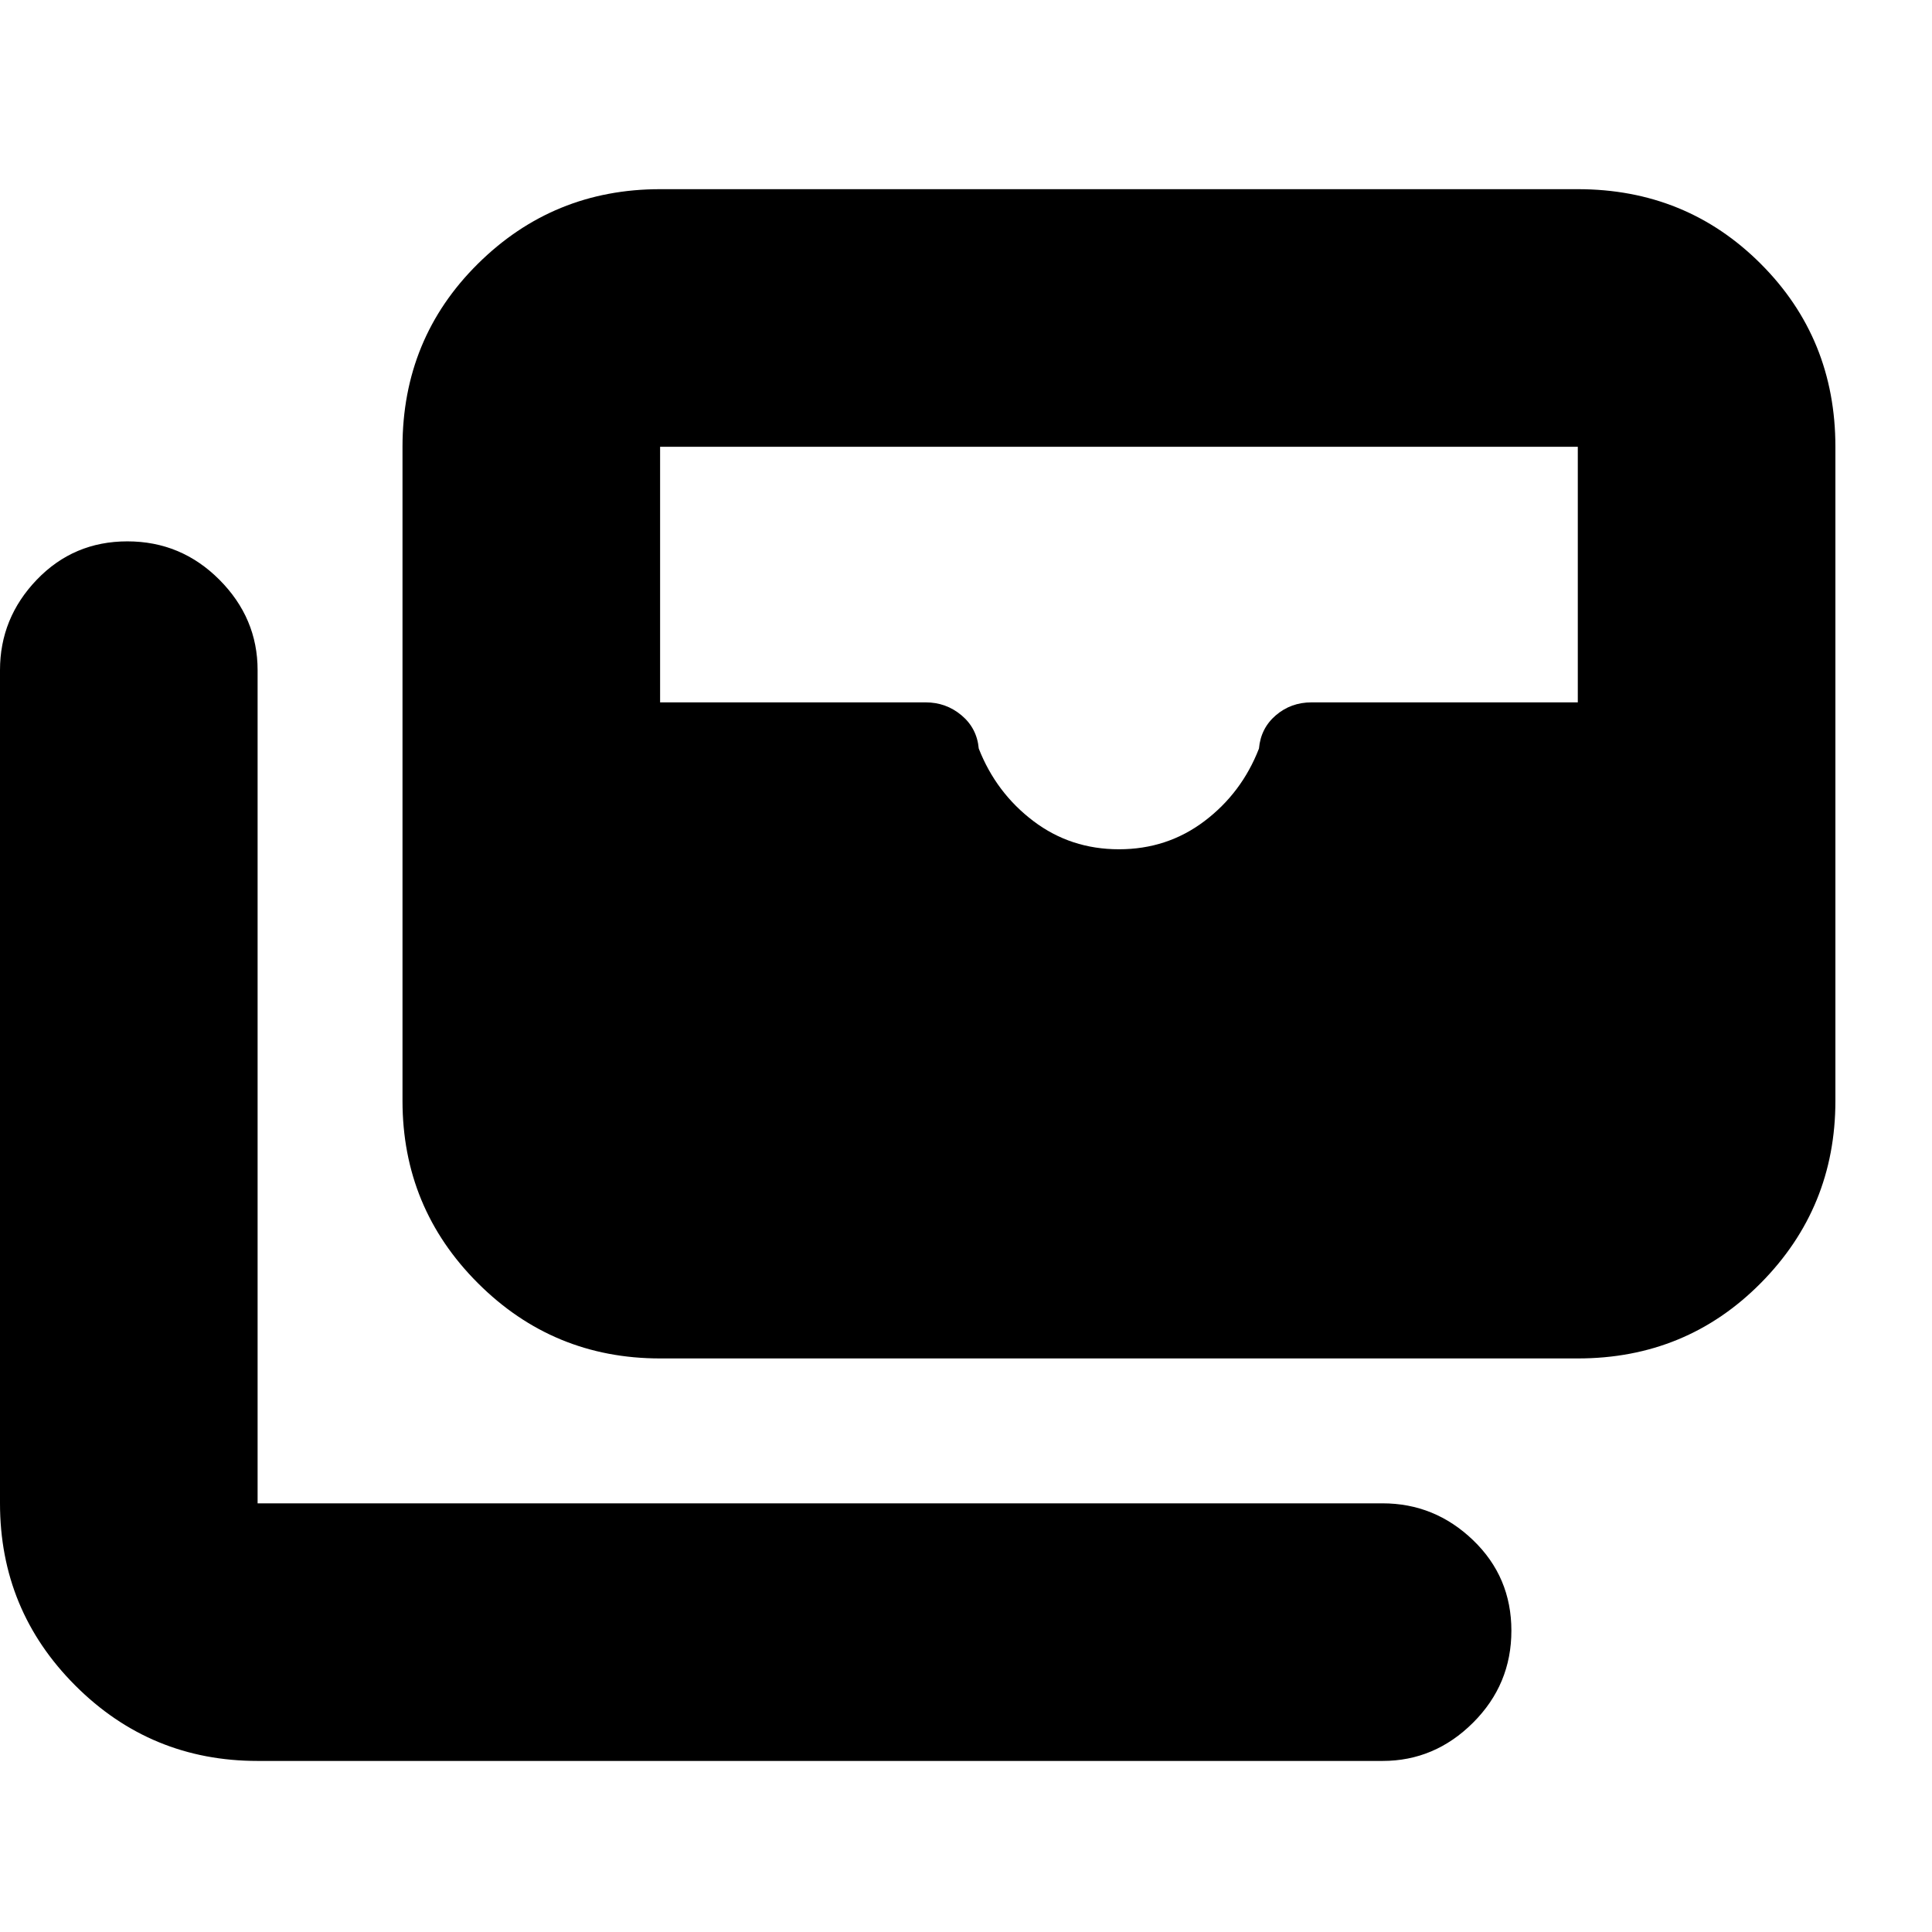 <svg xmlns="http://www.w3.org/2000/svg" height="20" viewBox="0 -960 960 960" width="20"><path d="M328-285q-53.12 0-90.56-37.44Q200-359.88 200-413v-325q0-53.83 37.44-90.91Q274.88-866 328-866h456q53.83 0 90.91 37.09Q912-791.83 912-738v325q0 53.12-37.09 90.56Q837.83-285 784-285H328Zm228-253q24 0 42.5-14t27.07-36.04q.89-10.1 8.38-16.53 7.49-6.43 17.78-6.43H784v-127H328v127h131.94q10.17 0 17.83 6.43 7.66 6.43 8.57 16.53Q495-566 513.5-552t42.5 14ZM128-85q-53.12 0-90.56-37.44Q0-159.88 0-213v-414q0-25.9 18.29-44.95Q36.58-691 63.29-691T109-671.95q19 19.05 19 44.95v414h559q25.9 0 44.95 18.29 19.05 18.29 19.05 45T731.95-104Q712.9-85 687-85H128Z"/></svg>